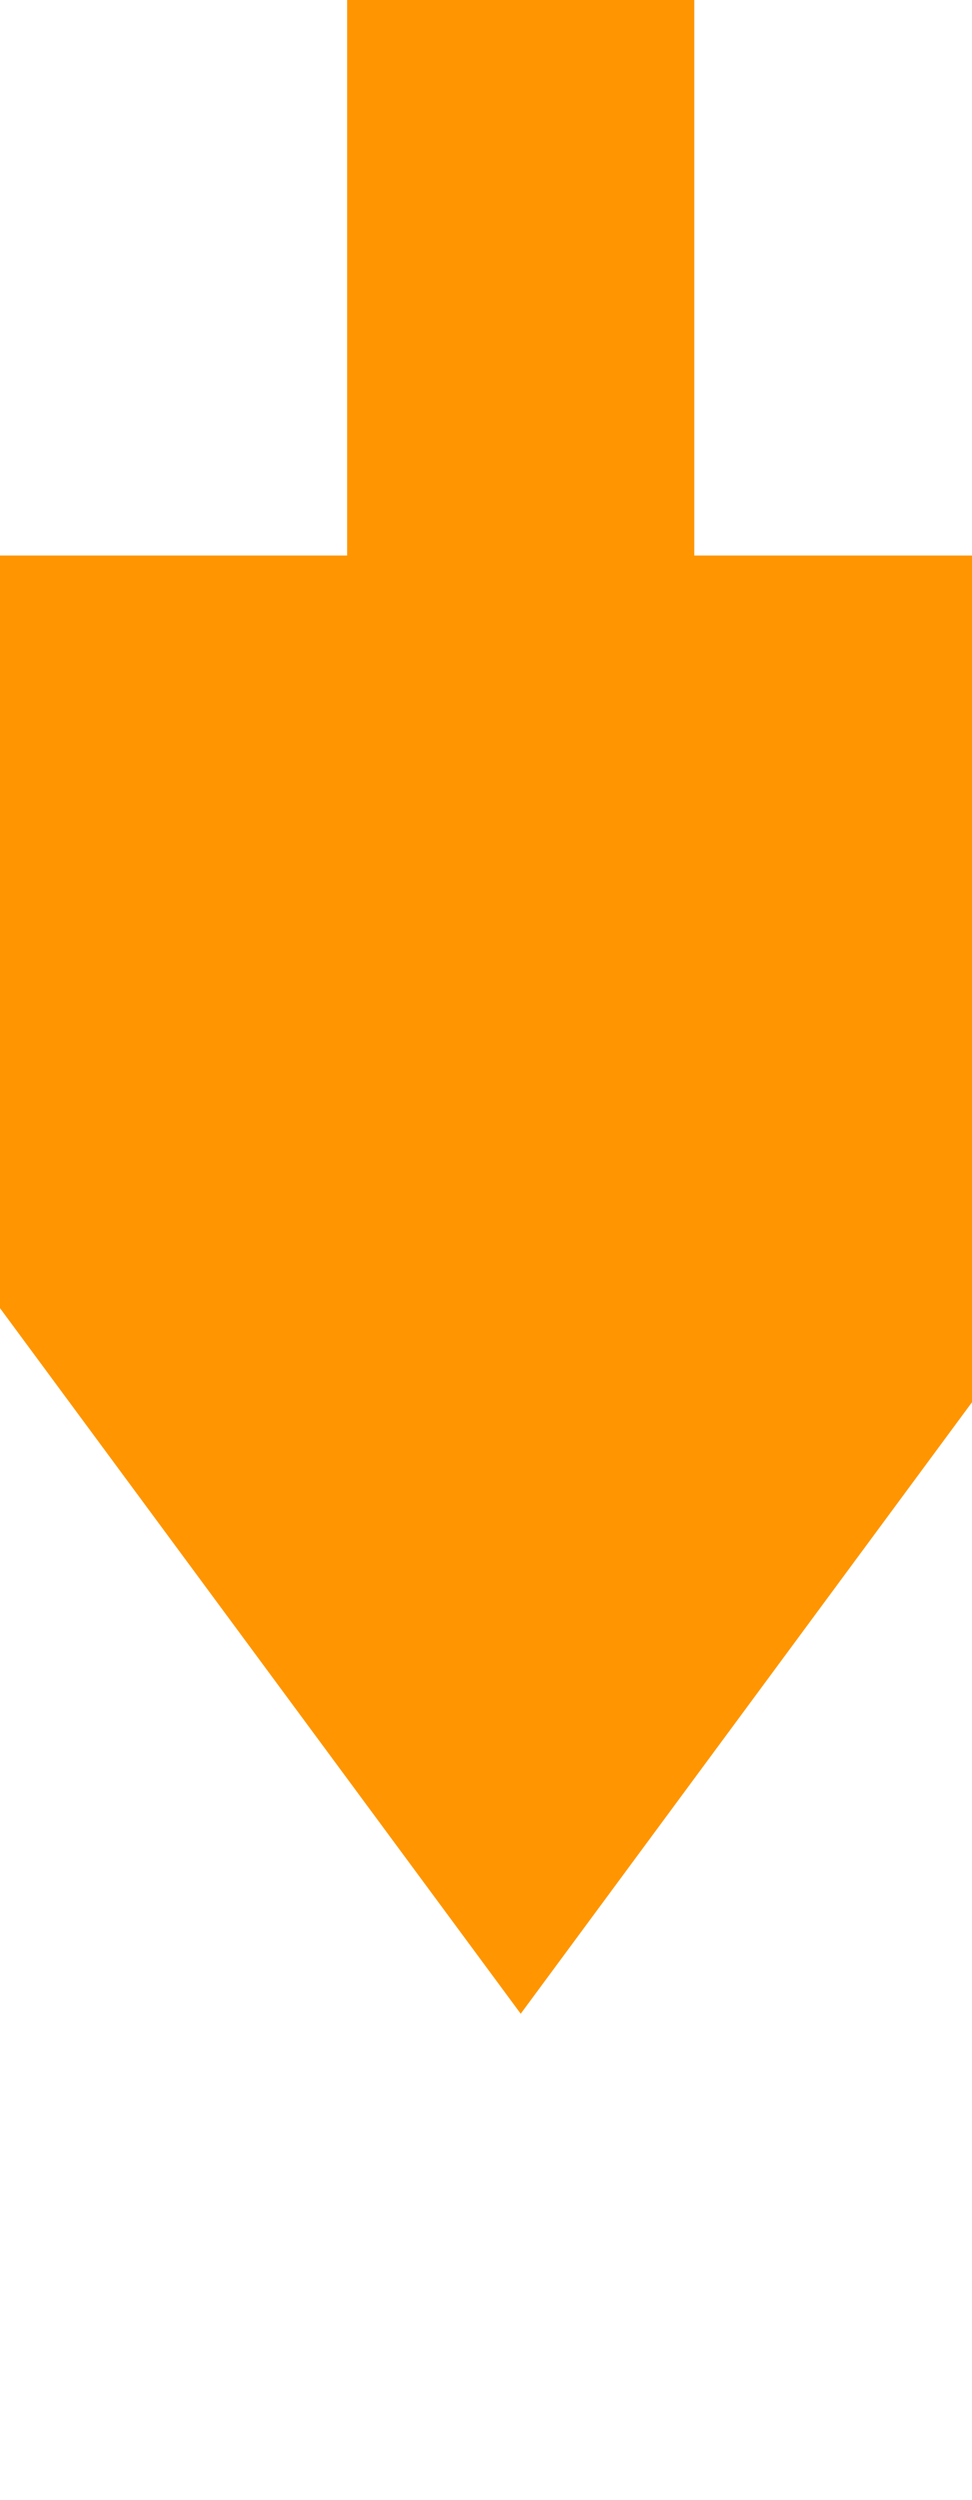 ﻿<?xml version="1.0" encoding="utf-8"?>
<svg version="1.1" xmlns:xlink="http://www.w3.org/1999/xlink" width="14px" height="36px" preserveAspectRatio="xMidYMin meet" viewBox="255 2551  12 36" xmlns="http://www.w3.org/2000/svg">
  <path d="M 261.5 2551  L 261.5 2563  " stroke-width="5" stroke="#ff9500" fill="none" />
  <path d="M 246 2559  L 261.5 2580  L 277 2559  L 246 2559  Z " fill-rule="nonzero" fill="#ff9500" stroke="none" />
</svg>
